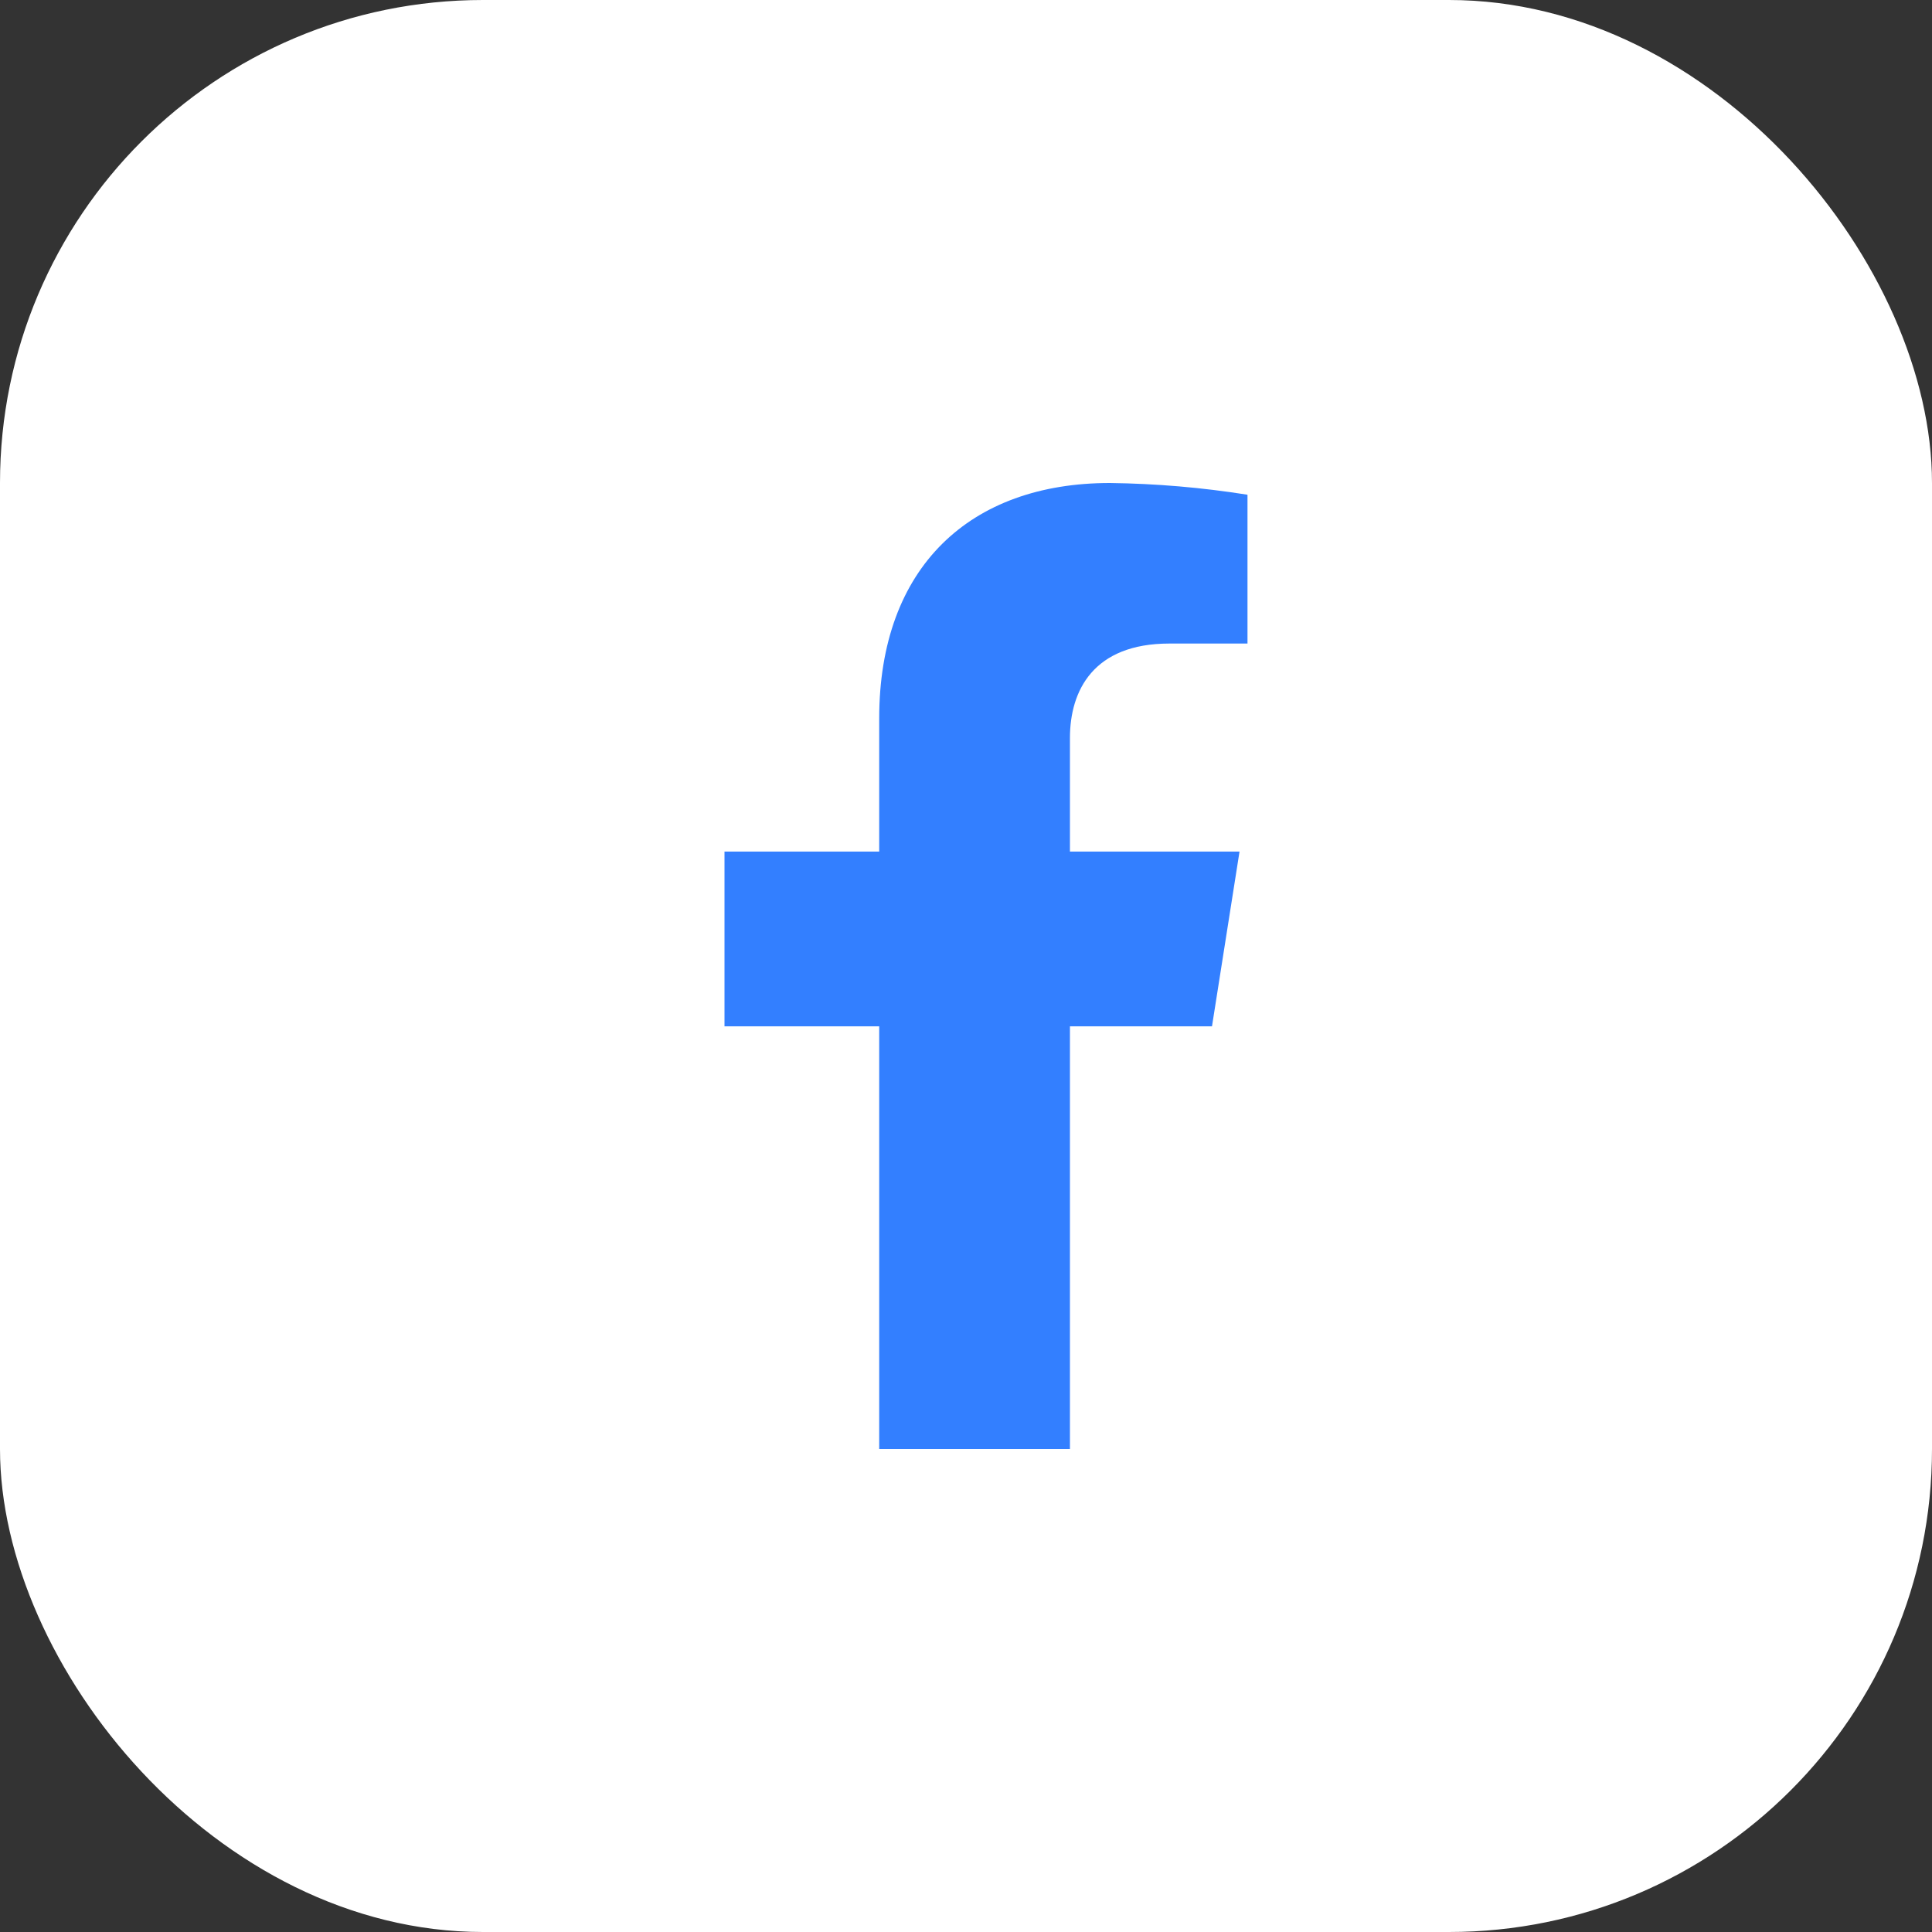 <svg width="40" height="40" viewBox="0 0 40 40" fill="none" xmlns="http://www.w3.org/2000/svg">
<rect x="0" y="0" width="40" height="40" fill="#333333" stroke="none"/>
<rect width="40" height="40" rx="10" fill="white"/>
<path d="M25.093 21.249L25.663 17.631H22.152V15.28C22.152 14.291 22.643 13.324 24.21 13.324H25.828V10.243C24.886 10.093 23.933 10.012 22.979 10C20.089 10 18.203 11.735 18.203 14.873V17.631H15V21.249H18.203V30H22.152V21.249H25.093Z" fill="#337FFF"/>
</svg>
